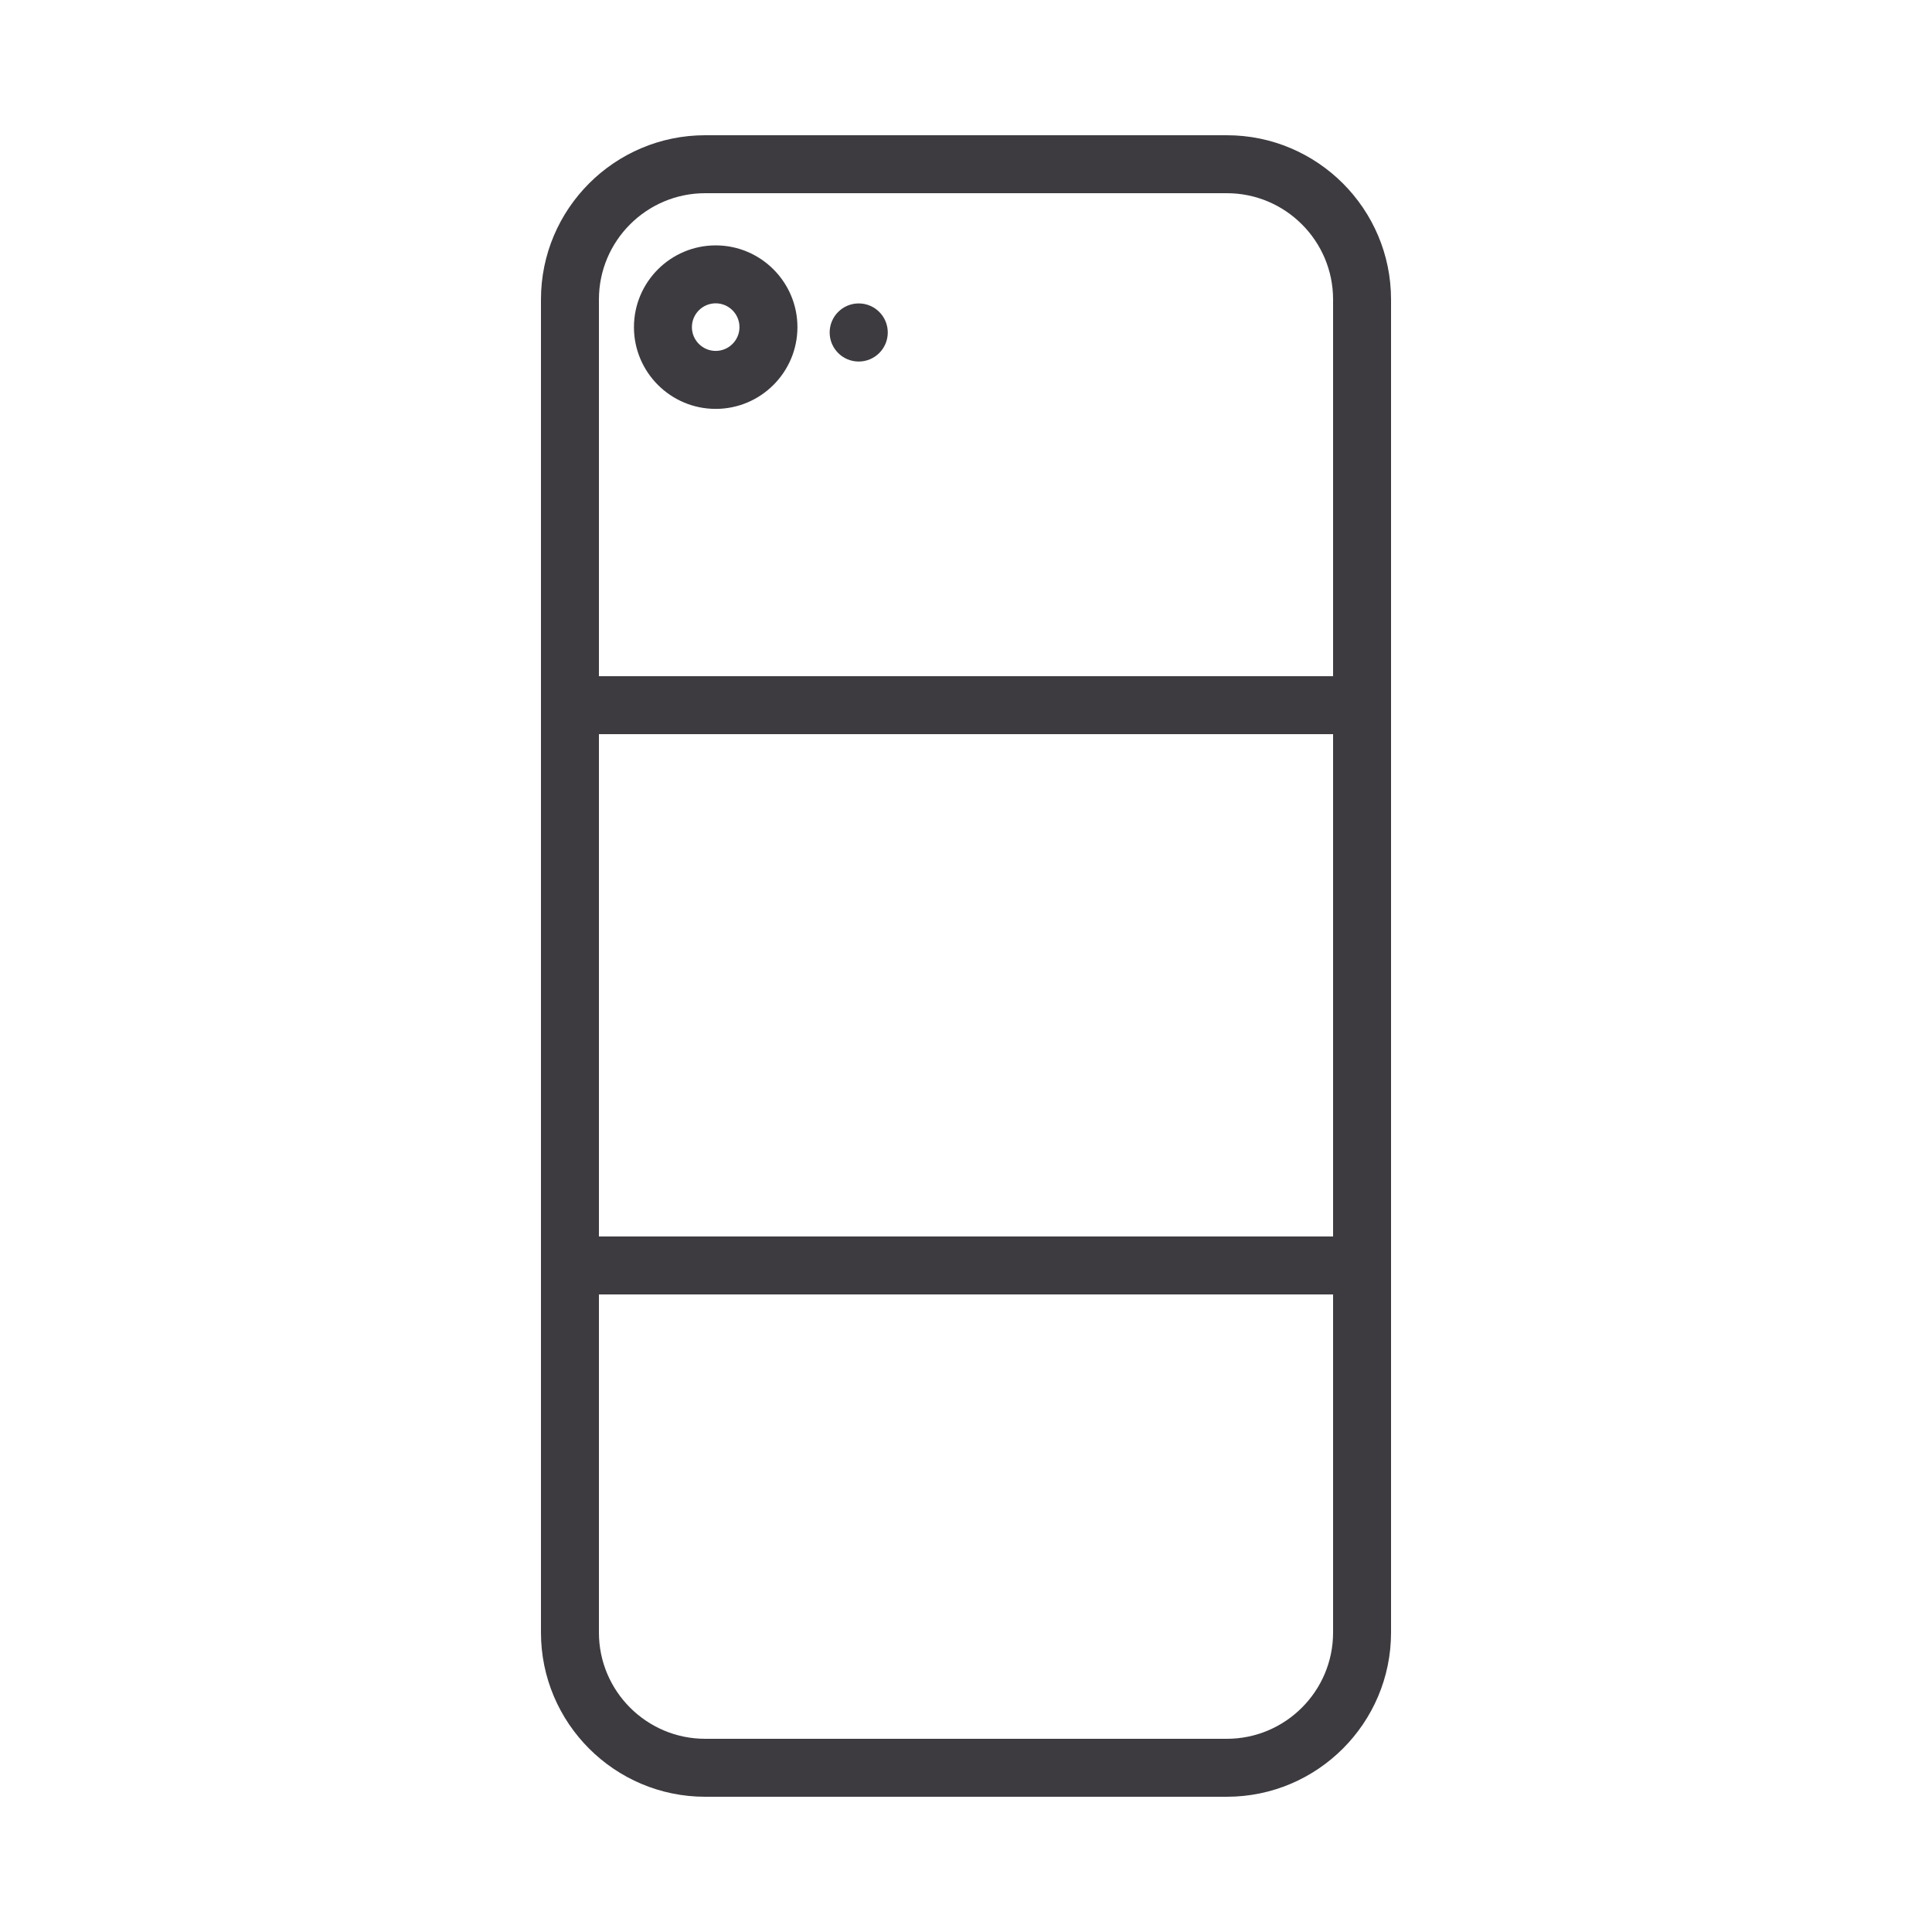 <?xml version="1.0" encoding="utf-8"?>
<!-- Generator: Adobe Illustrator 16.0.0, SVG Export Plug-In . SVG Version: 6.00 Build 0)  -->
<!DOCTYPE svg PUBLIC "-//W3C//DTD SVG 1.1//EN" "http://www.w3.org/Graphics/SVG/1.1/DTD/svg11.dtd">
<svg version="1.1" id="Layer_1" xmlns="http://www.w3.org/2000/svg" xmlns:xlink="http://www.w3.org/1999/xlink" x="0px" y="0px"
	 width="100px" height="100px" viewBox="0 0 100 100" enable-background="new 0 0 100 100" xml:space="preserve">
<g>
	<circle fill="none" cx="37.044" cy="16.932" r="1.232"/>
	<path fill="none" d="M69,35V15.5c0-3.033-2.468-5.5-5.5-5.5h-27c-3.033,0-5.5,2.467-5.5,5.5V35H69z M44.447,15.705
		c0.83,0,1.504,0.673,1.504,1.504c0,0.831-0.674,1.504-1.504,1.504s-1.504-0.673-1.504-1.504
		C42.943,16.378,43.617,15.705,44.447,15.705z M37.044,12.7c2.333,0,4.231,1.898,4.231,4.232c0,2.333-1.898,4.231-4.231,4.231
		s-4.231-1.898-4.231-4.231C32.813,14.599,34.711,12.7,37.044,12.7z"/>
	<path fill="none" d="M31,67v17.5c0,3.032,2.467,5.5,5.5,5.5h27c3.032,0,5.5-2.468,5.5-5.5V67H31z"/>
	<rect x="31" y="38" fill="none" width="38" height="26"/>
	<path fill="#3D3B40" d="M63.5,7h-27c-4.687,0-8.5,3.813-8.5,8.5v69c0,4.687,3.813,8.5,8.5,8.5h27c4.687,0,8.5-3.813,8.5-8.5v-69
		C72,10.813,68.187,7,63.5,7z M36.5,10h27c3.032,0,5.5,2.467,5.5,5.5V35H31V15.5C31,12.467,33.467,10,36.5,10z M69,38v26H31V38H69z
		 M63.5,90h-27c-3.033,0-5.5-2.468-5.5-5.5V67h38v17.5C69,87.532,66.532,90,63.5,90z"/>
	<path fill="#3D3B40" d="M37.044,21.164c2.333,0,4.231-1.898,4.231-4.231c0-2.333-1.898-4.232-4.231-4.232s-4.231,1.898-4.231,4.232
		C32.813,19.265,34.711,21.164,37.044,21.164z M37.044,15.7c0.679,0,1.231,0.553,1.231,1.232s-0.552,1.231-1.231,1.231
		s-1.231-0.552-1.231-1.231S36.365,15.7,37.044,15.7z"/>
	<circle fill="#3D3B40" cx="44.447" cy="17.209" r="1.504"/>
</g>
</svg>
